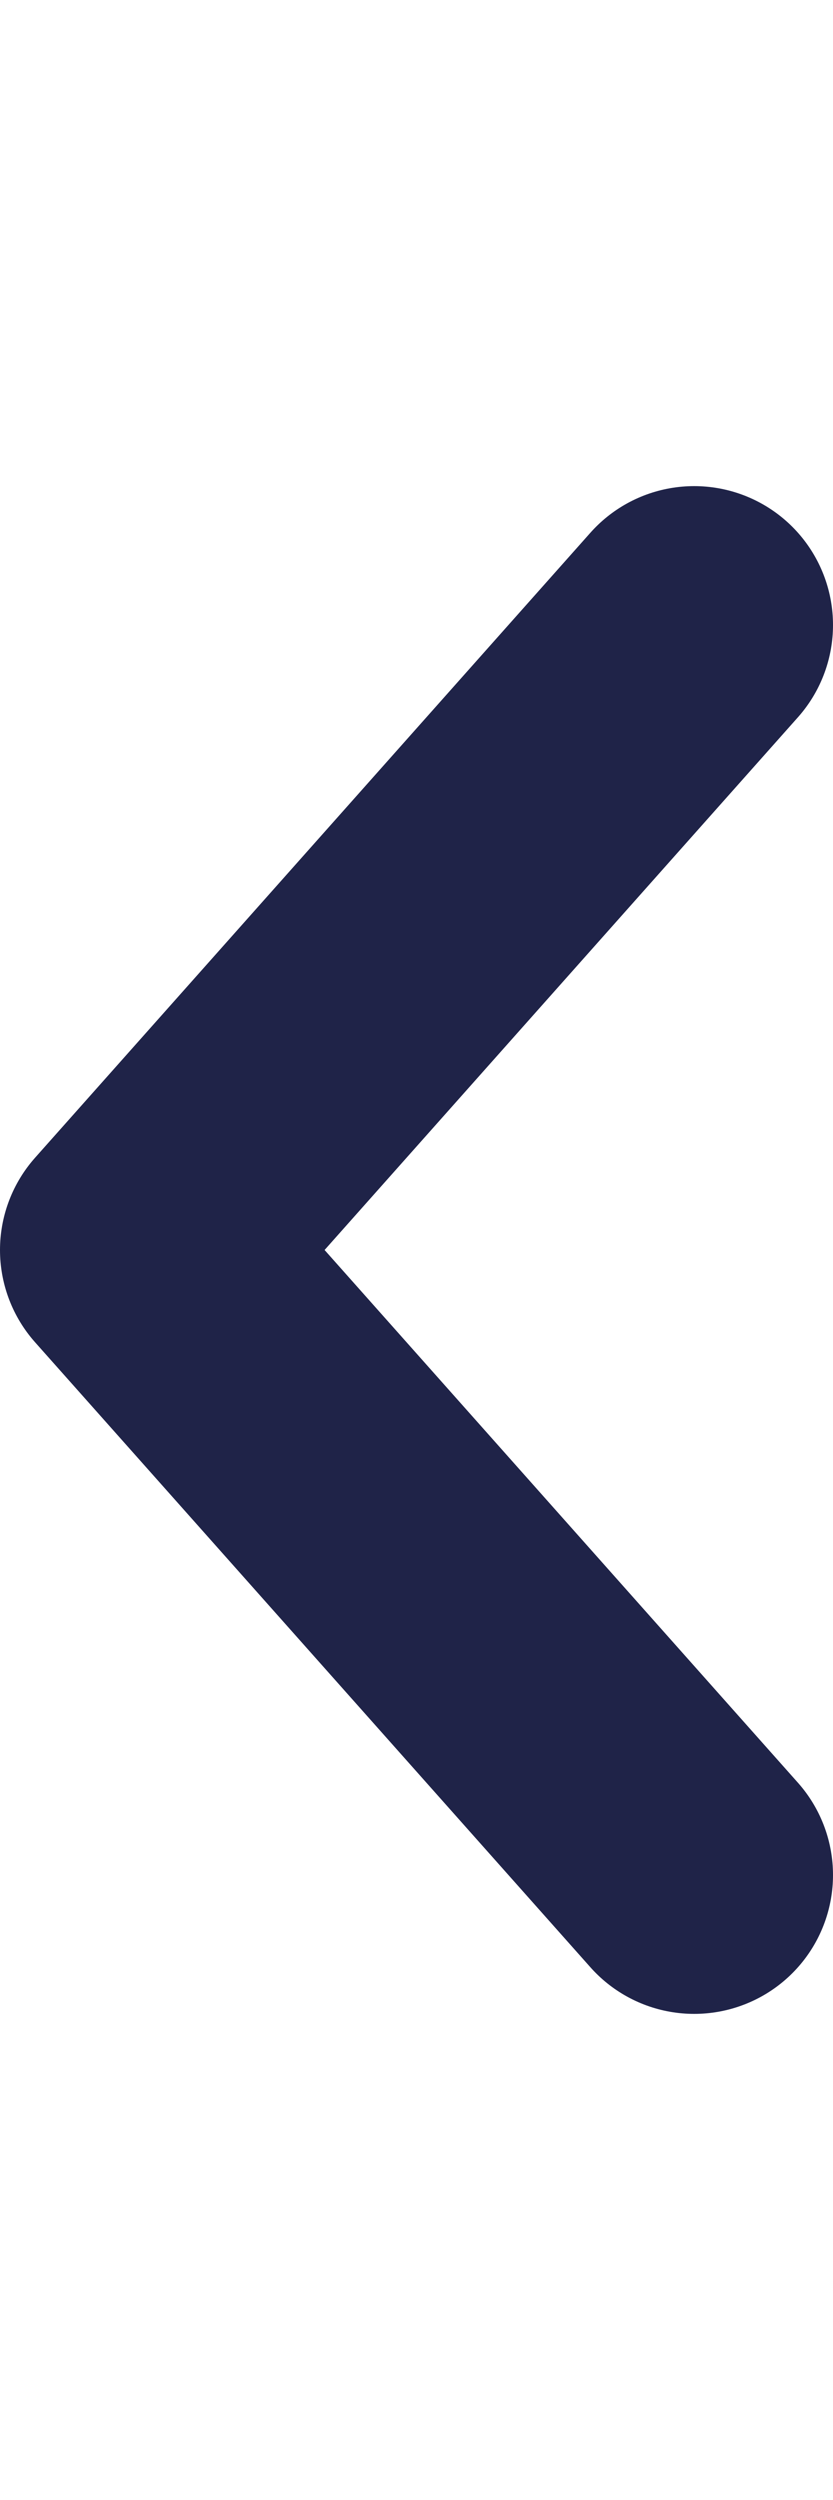 <svg width="6" height="18" viewBox="0 0 6 18" fill="none" xmlns="http://www.w3.org/2000/svg">
<path d="M5 13.5L1 9L5 4.5" stroke="#1F2348" stroke-width="2" stroke-linecap="round" stroke-linejoin="round"/>
</svg>
